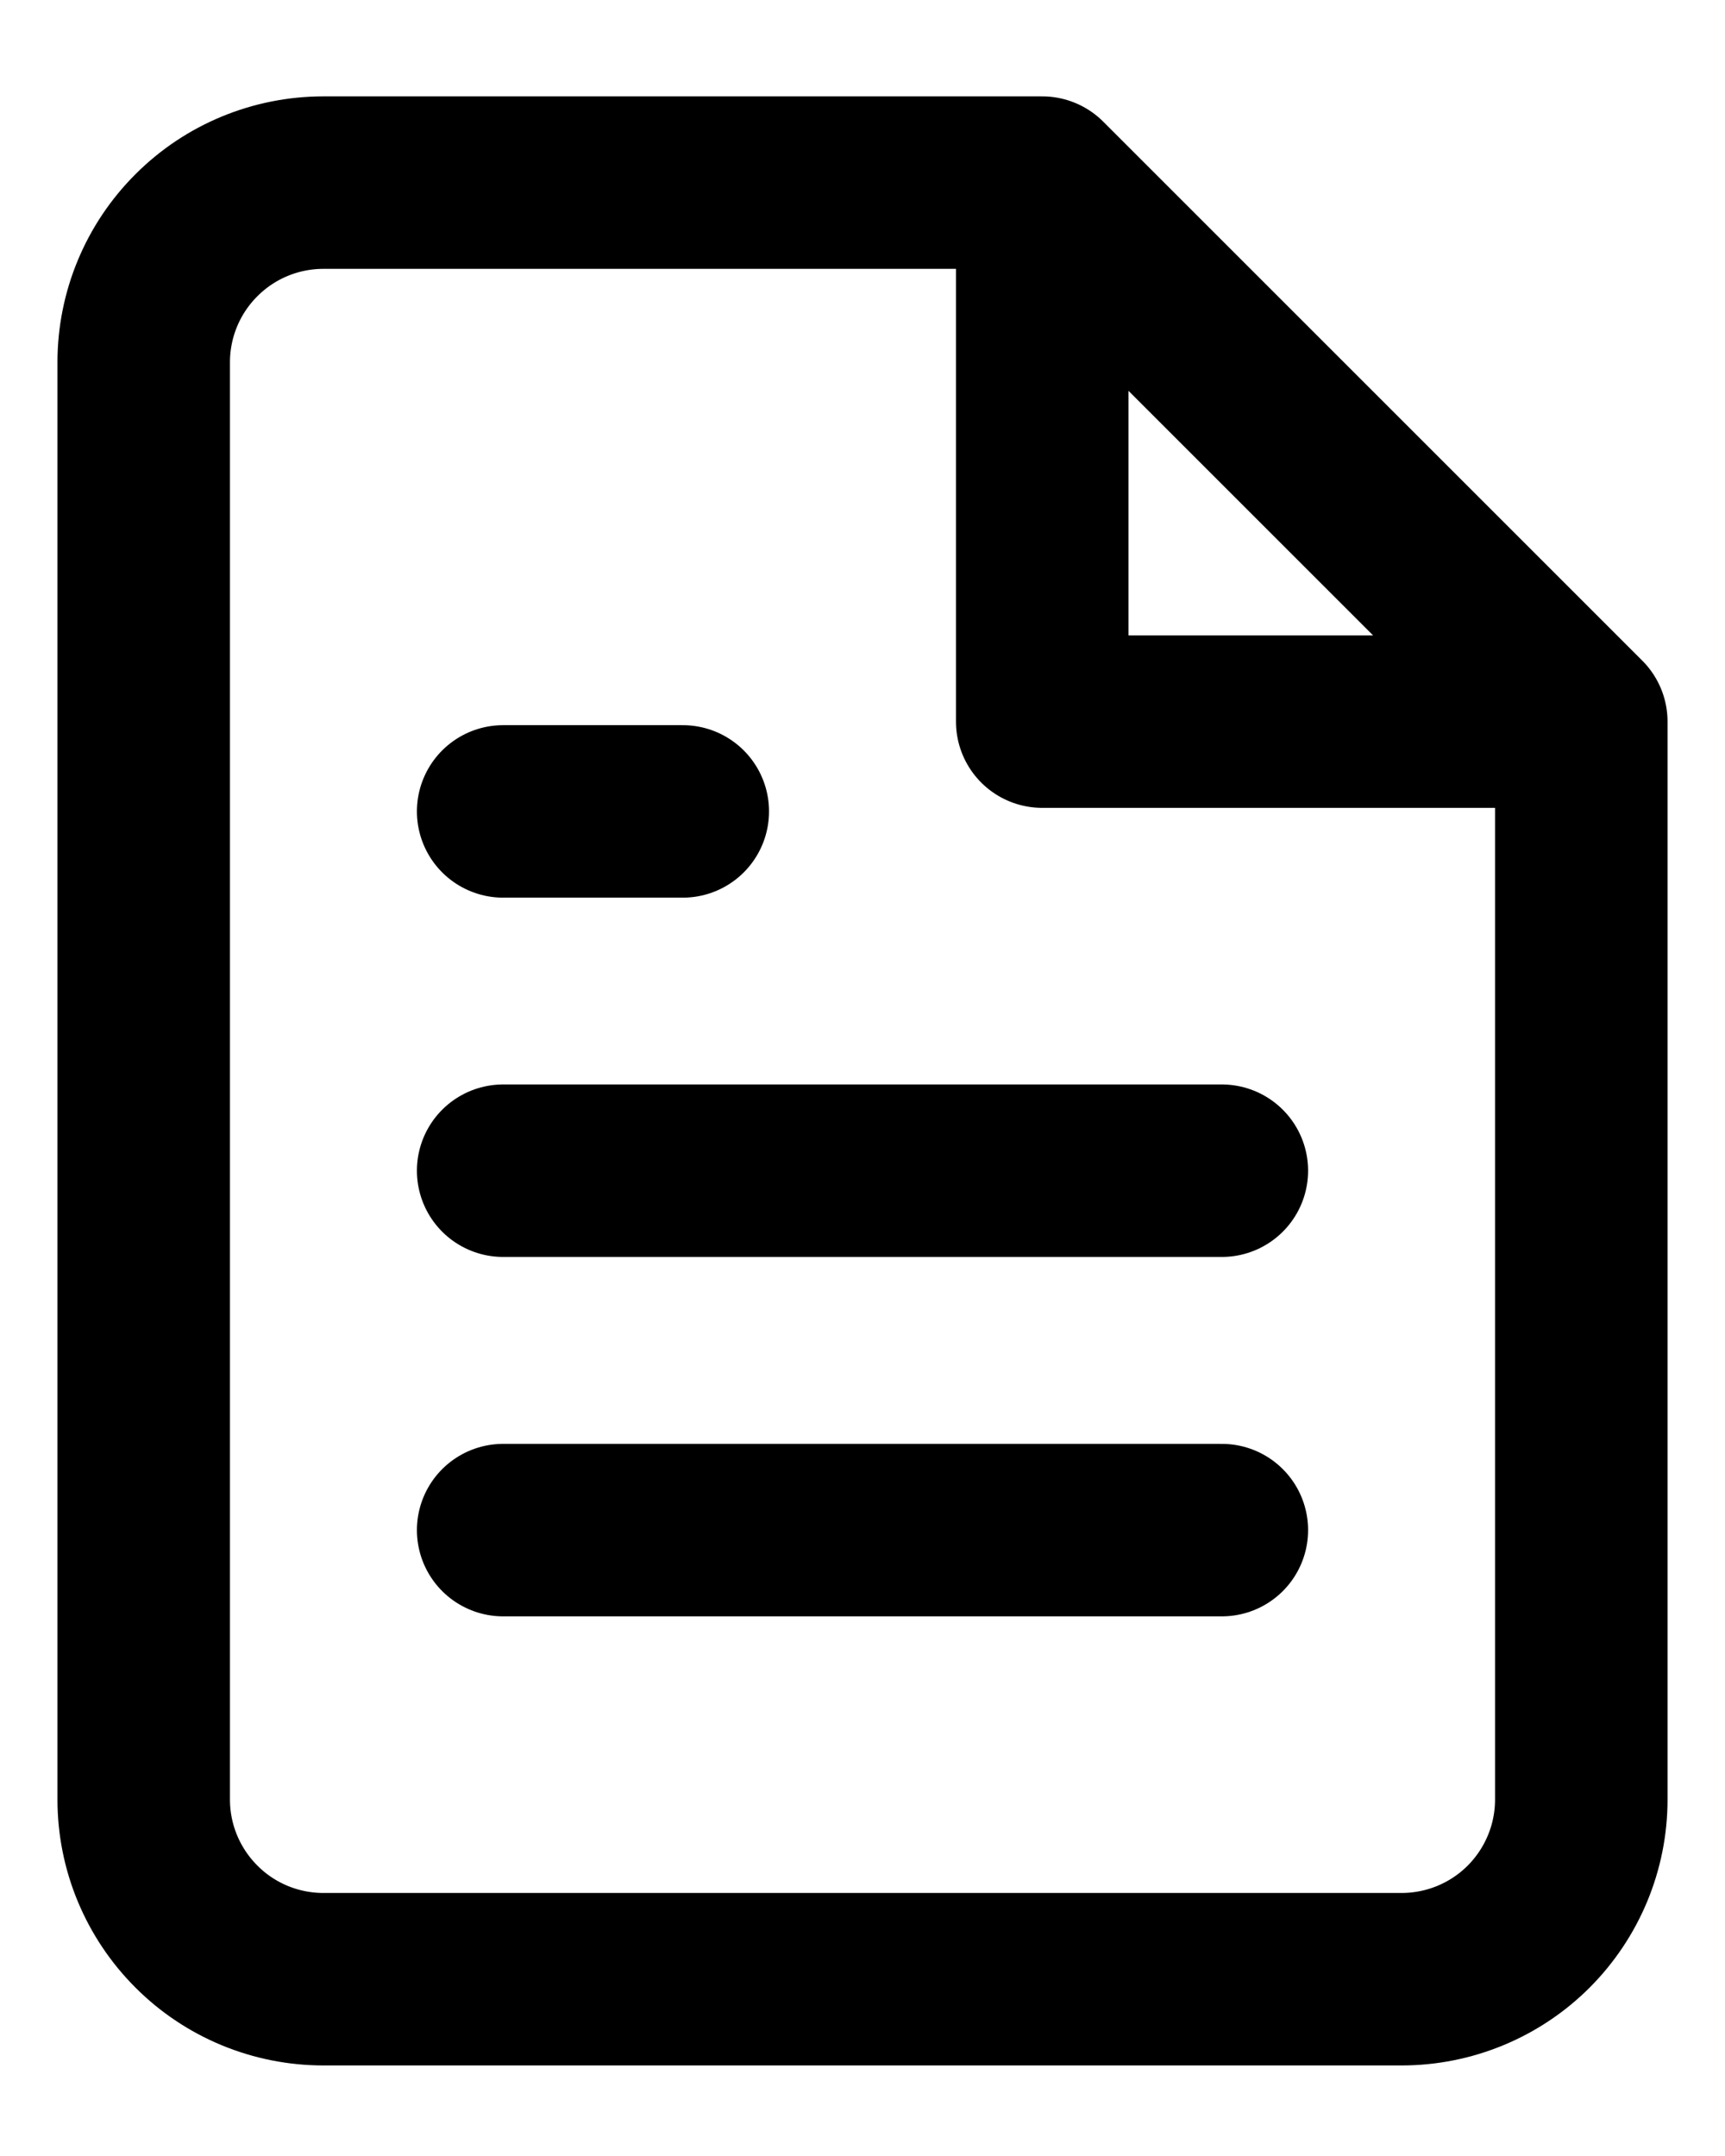 <svg width="16" height="20" viewBox="0 0 16 20" fill="none" xmlns="http://www.w3.org/2000/svg">
    <path
        d="M9.667 1.694H3C2.558 1.694 2.134 1.869 1.822 2.182C1.509 2.494 1.333 2.918 1.333 3.36V16.694C1.333 17.136 1.509 17.559 1.822 17.872C2.134 18.185 2.558 18.36 3 18.36H13C13.442 18.36 13.866 18.185 14.179 17.872C14.491 17.559 14.667 17.136 14.667 16.694V6.694M9.667 1.694L14.667 6.694M9.667 1.694V6.694H14.667M11.333 10.86H4.667M11.333 14.194H4.667M6.333 7.527H4.667"
        stroke="black" stroke-width="1.6" stroke-linecap="round" stroke-linejoin="round" />
</svg>